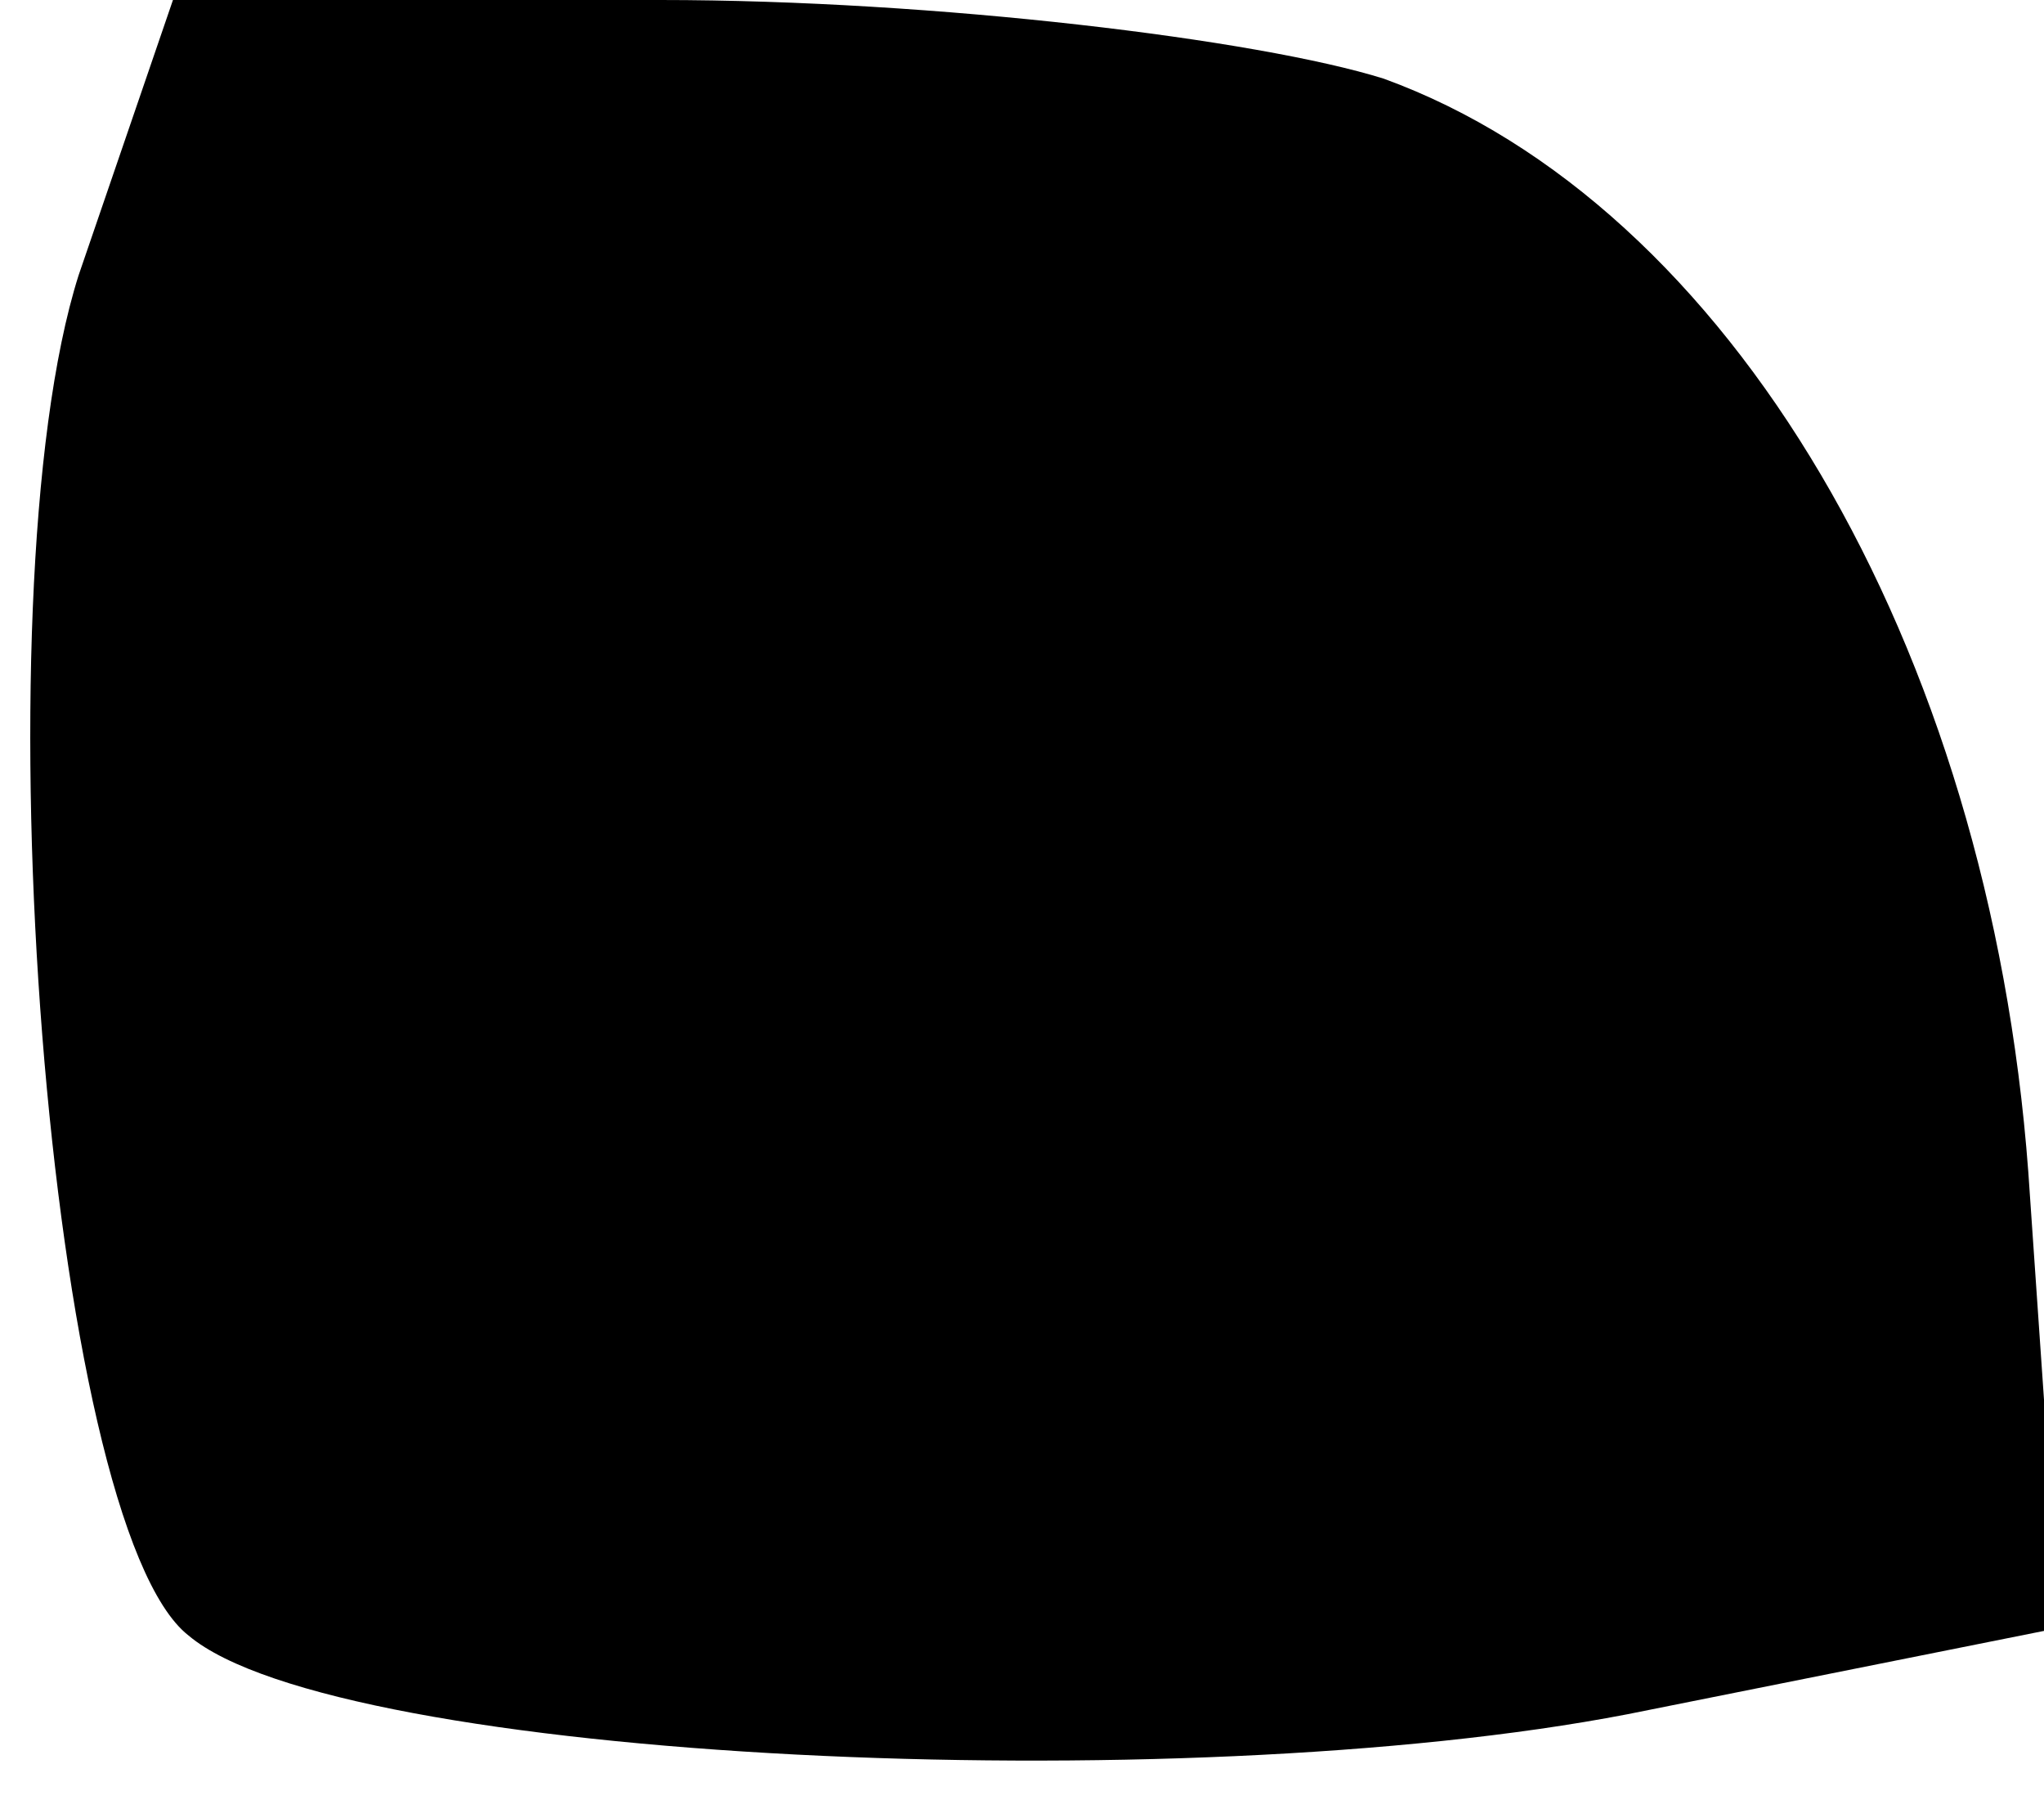 <?xml version="1.0" standalone="no"?>
<!DOCTYPE svg PUBLIC "-//W3C//DTD SVG 20010904//EN"
 "http://www.w3.org/TR/2001/REC-SVG-20010904/DTD/svg10.dtd">
<svg version="1.0" xmlns="http://www.w3.org/2000/svg"
 width="26pt" height="23pt" viewBox="0 0 26 23"
 preserveAspectRatio="xMidYMid meet">
<g transform="translate(0,23) scale(0.1,-0.1)"
fill="#000000" stroke="none">
<path fill="#000000" stroke="none" d="M10 195 c-13 -41 -4 -159 14 -173 19
-16 126 -21 183 -10 l55 11 -4 58 c-5 67 -38 123 -82 139 -16 5 -57 10 -92 10
l-62 0 -12 -35z"/>
</g>
</svg>

